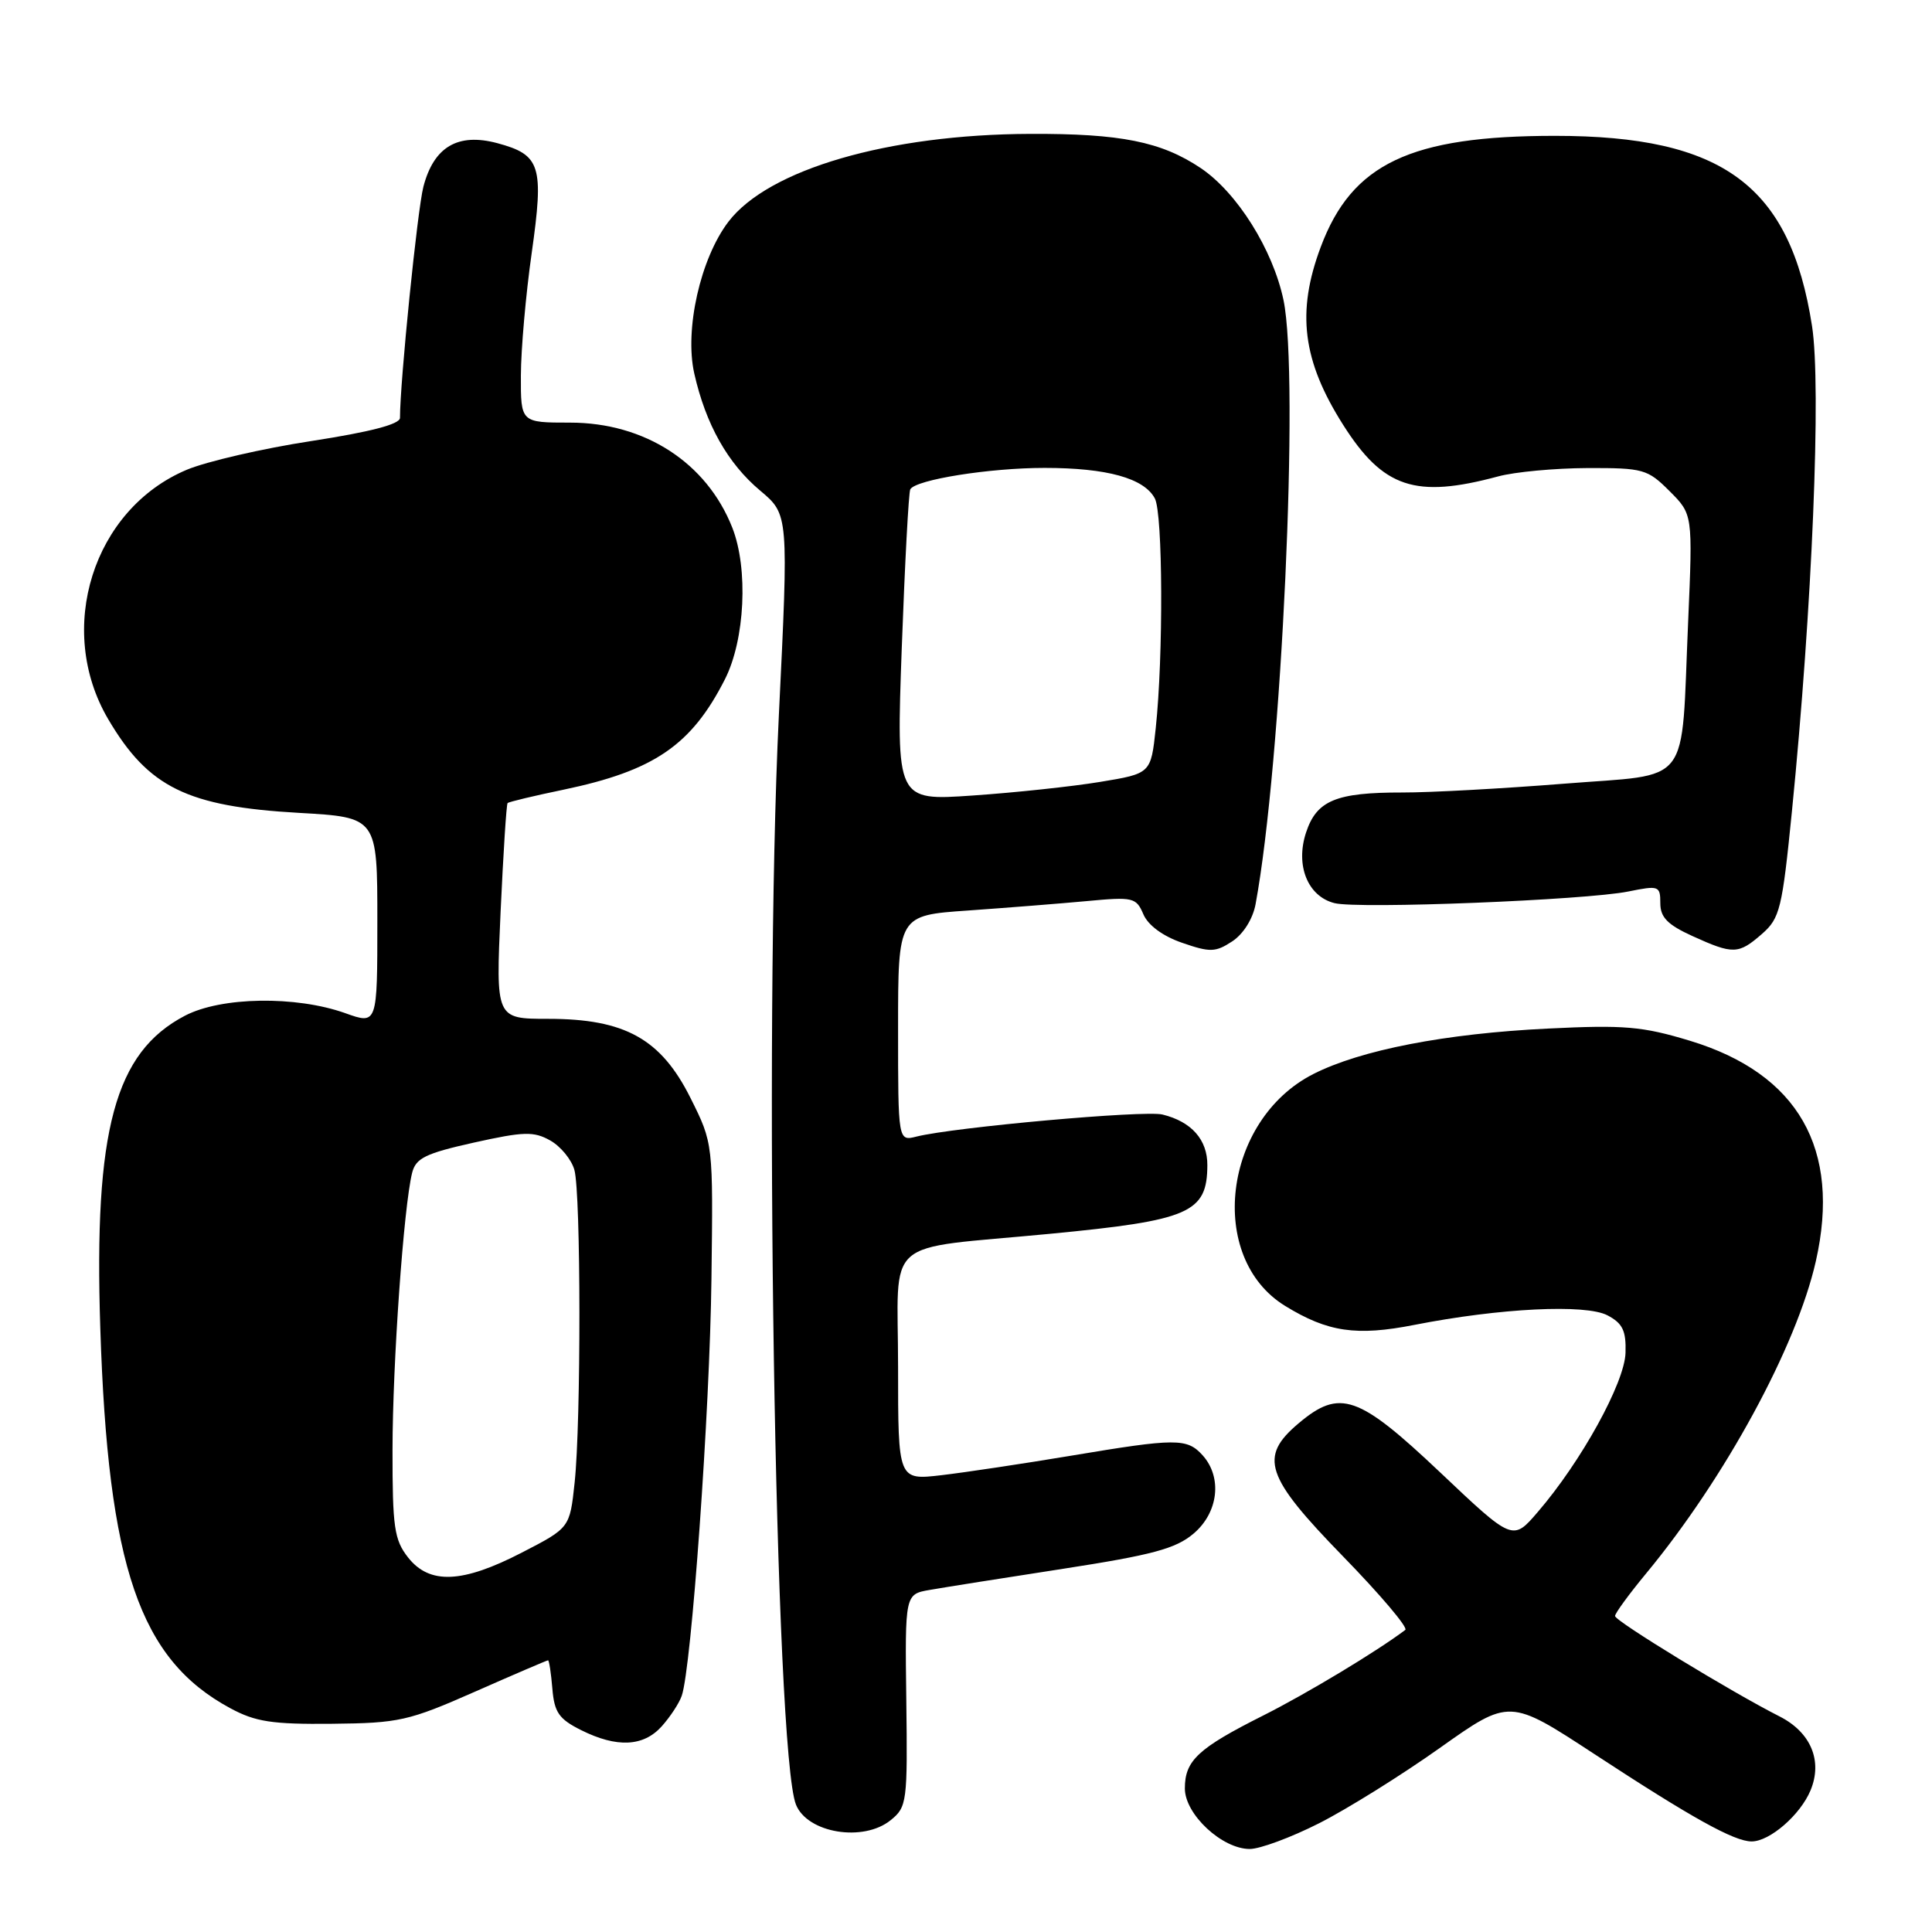<?xml version="1.0" encoding="UTF-8" standalone="no"?>
<!DOCTYPE svg PUBLIC "-//W3C//DTD SVG 1.1//EN" "http://www.w3.org/Graphics/SVG/1.1/DTD/svg11.dtd" >
<svg xmlns="http://www.w3.org/2000/svg" xmlns:xlink="http://www.w3.org/1999/xlink" version="1.1" viewBox="0 0 256 256">
 <g >
 <path fill="currentColor"
d=" M 174.77 241.60 C 178.47 239.73 185.67 235.24 190.76 231.63 C 200.02 225.06 200.02 225.06 211.26 232.42 C 224.19 240.89 229.79 244.00 232.10 244.00 C 234.50 244.00 238.56 240.48 239.91 237.22 C 241.53 233.31 239.94 229.53 235.79 227.43 C 229.43 224.21 214.00 214.80 214.00 214.13 C 214.00 213.77 215.86 211.22 218.13 208.48 C 228.57 195.86 238.06 178.41 240.61 167.11 C 243.97 152.24 238.28 142.27 223.94 137.91 C 217.64 136.00 215.23 135.79 205.11 136.29 C 191.49 136.95 180.29 139.13 174.01 142.32 C 162.06 148.41 159.86 166.65 170.30 173.05 C 175.94 176.51 179.73 177.07 187.44 175.55 C 198.76 173.33 210.10 172.77 213.00 174.29 C 215.01 175.35 215.48 176.32 215.39 179.26 C 215.27 183.23 209.52 193.67 203.76 200.35 C 200.45 204.21 200.45 204.21 190.83 195.10 C 179.98 184.84 177.54 183.99 172.08 188.59 C 166.78 193.05 167.64 195.63 177.96 206.23 C 182.89 211.29 186.60 215.67 186.21 215.97 C 182.47 218.80 173.16 224.41 167.37 227.32 C 158.74 231.66 157.00 233.28 157.00 236.98 C 157.00 240.41 161.93 245.00 165.60 245.00 C 166.95 245.00 171.08 243.47 174.77 241.60 Z  M 118.02 241.18 C 120.18 239.44 120.26 238.78 120.09 225.30 C 119.91 211.24 119.91 211.24 123.21 210.67 C 125.02 210.35 132.97 209.09 140.88 207.87 C 152.65 206.05 155.79 205.21 158.13 203.23 C 161.45 200.44 161.99 195.76 159.35 192.83 C 157.28 190.55 155.88 190.55 141.85 192.90 C 135.61 193.94 127.91 195.10 124.75 195.47 C 119.00 196.14 119.00 196.14 119.00 181.18 C 119.00 163.55 116.62 165.65 139.08 163.49 C 157.65 161.71 159.95 160.71 159.98 154.40 C 160.00 151.02 157.88 148.62 154.03 147.68 C 151.63 147.09 126.42 149.36 121.45 150.60 C 119.00 151.22 119.00 151.22 119.00 136.26 C 119.00 121.29 119.00 121.29 128.25 120.65 C 133.34 120.29 140.43 119.73 144.00 119.40 C 150.15 118.82 150.55 118.92 151.50 121.14 C 152.12 122.60 154.08 124.05 156.65 124.93 C 160.34 126.21 161.06 126.19 163.27 124.74 C 164.74 123.78 166.01 121.76 166.37 119.81 C 169.83 101.13 172.19 49.88 170.07 39.76 C 168.66 33.06 163.92 25.51 159.10 22.27 C 153.87 18.77 148.49 17.69 136.50 17.74 C 117.69 17.81 101.82 22.44 96.52 29.38 C 92.81 34.25 90.69 43.65 91.99 49.47 C 93.51 56.22 96.42 61.40 100.74 65.02 C 104.50 68.18 104.50 68.18 103.20 94.84 C 101.19 136.35 102.69 232.18 105.47 239.12 C 106.98 242.90 114.40 244.12 118.02 241.18 Z  M 87.68 228.75 C 88.79 227.51 89.99 225.70 90.33 224.71 C 91.62 221.08 94.06 186.93 94.27 169.50 C 94.50 151.50 94.50 151.50 91.50 145.50 C 87.58 137.65 82.81 135.00 72.63 135.00 C 65.69 135.00 65.69 135.00 66.33 120.84 C 66.69 113.06 67.10 106.56 67.26 106.41 C 67.42 106.25 70.75 105.45 74.66 104.64 C 86.67 102.13 91.62 98.75 96.06 90.00 C 98.72 84.75 99.17 75.34 97.03 69.91 C 93.63 61.30 85.44 56.00 75.54 56.00 C 69.00 56.00 69.00 56.00 69.02 49.75 C 69.03 46.31 69.67 39.02 70.45 33.55 C 72.09 21.95 71.65 20.52 65.90 18.97 C 60.67 17.57 57.48 19.45 56.10 24.75 C 55.31 27.80 53.00 50.58 53.00 55.37 C 53.00 56.21 49.09 57.23 41.25 58.44 C 34.79 59.43 27.36 61.15 24.74 62.25 C 12.32 67.48 7.32 83.37 14.34 95.30 C 19.66 104.34 24.81 106.87 39.62 107.71 C 50.00 108.30 50.00 108.30 50.00 122.03 C 50.00 135.77 50.00 135.77 45.75 134.25 C 39.21 131.92 29.31 132.07 24.50 134.59 C 15.22 139.44 12.43 149.73 13.29 176.00 C 14.31 207.65 18.49 219.86 30.50 226.34 C 33.84 228.15 36.06 228.49 44.00 228.41 C 52.87 228.32 54.13 228.04 62.93 224.16 C 68.12 221.87 72.48 220.00 72.62 220.00 C 72.76 220.00 73.02 221.69 73.19 223.75 C 73.45 226.90 74.06 227.78 77.00 229.25 C 81.73 231.61 85.25 231.45 87.68 228.75 Z  M 233.47 123.75 C 235.85 121.67 236.15 120.43 237.44 107.50 C 240.13 80.55 241.35 51.14 240.10 43.18 C 237.20 24.57 228.31 18.00 206.05 18.00 C 186.89 18.00 179.13 21.68 175.00 32.74 C 171.77 41.36 172.58 47.79 177.97 56.29 C 183.28 64.66 187.54 66.08 198.50 63.13 C 200.70 62.53 206.02 62.04 210.33 62.02 C 217.75 62.00 218.31 62.16 221.23 65.08 C 224.30 68.15 224.30 68.15 223.69 82.33 C 222.71 104.64 224.38 102.47 207.16 103.85 C 199.10 104.49 189.49 105.02 185.82 105.01 C 177.03 105.00 174.46 106.06 173.06 110.31 C 171.62 114.67 173.28 118.78 176.83 119.67 C 179.99 120.47 210.11 119.27 215.75 118.13 C 219.81 117.31 220.00 117.37 220.00 119.68 C 220.00 121.55 220.96 122.53 224.25 124.03 C 229.67 126.49 230.35 126.47 233.47 123.75 Z  M 119.49 85.80 C 119.90 74.64 120.40 65.20 120.62 64.83 C 121.38 63.55 131.14 62.00 138.40 62.00 C 146.67 62.00 151.59 63.36 153.02 66.04 C 154.09 68.04 154.16 86.93 153.14 96.50 C 152.50 102.50 152.50 102.50 145.75 103.61 C 142.04 104.22 134.45 105.03 128.88 105.41 C 118.76 106.11 118.76 106.11 119.49 85.80 Z  M 54.07 206.37 C 52.24 204.04 52.00 202.36 52.01 192.12 C 52.02 180.64 53.49 159.88 54.61 155.40 C 55.10 153.46 56.38 152.83 62.79 151.40 C 69.41 149.93 70.72 149.89 72.91 151.12 C 74.29 151.90 75.73 153.65 76.11 155.02 C 76.98 158.13 77.00 188.47 76.14 196.47 C 75.50 202.45 75.50 202.45 69.16 205.72 C 61.27 209.80 56.92 209.99 54.07 206.37 Z "/>
</g>
</svg>